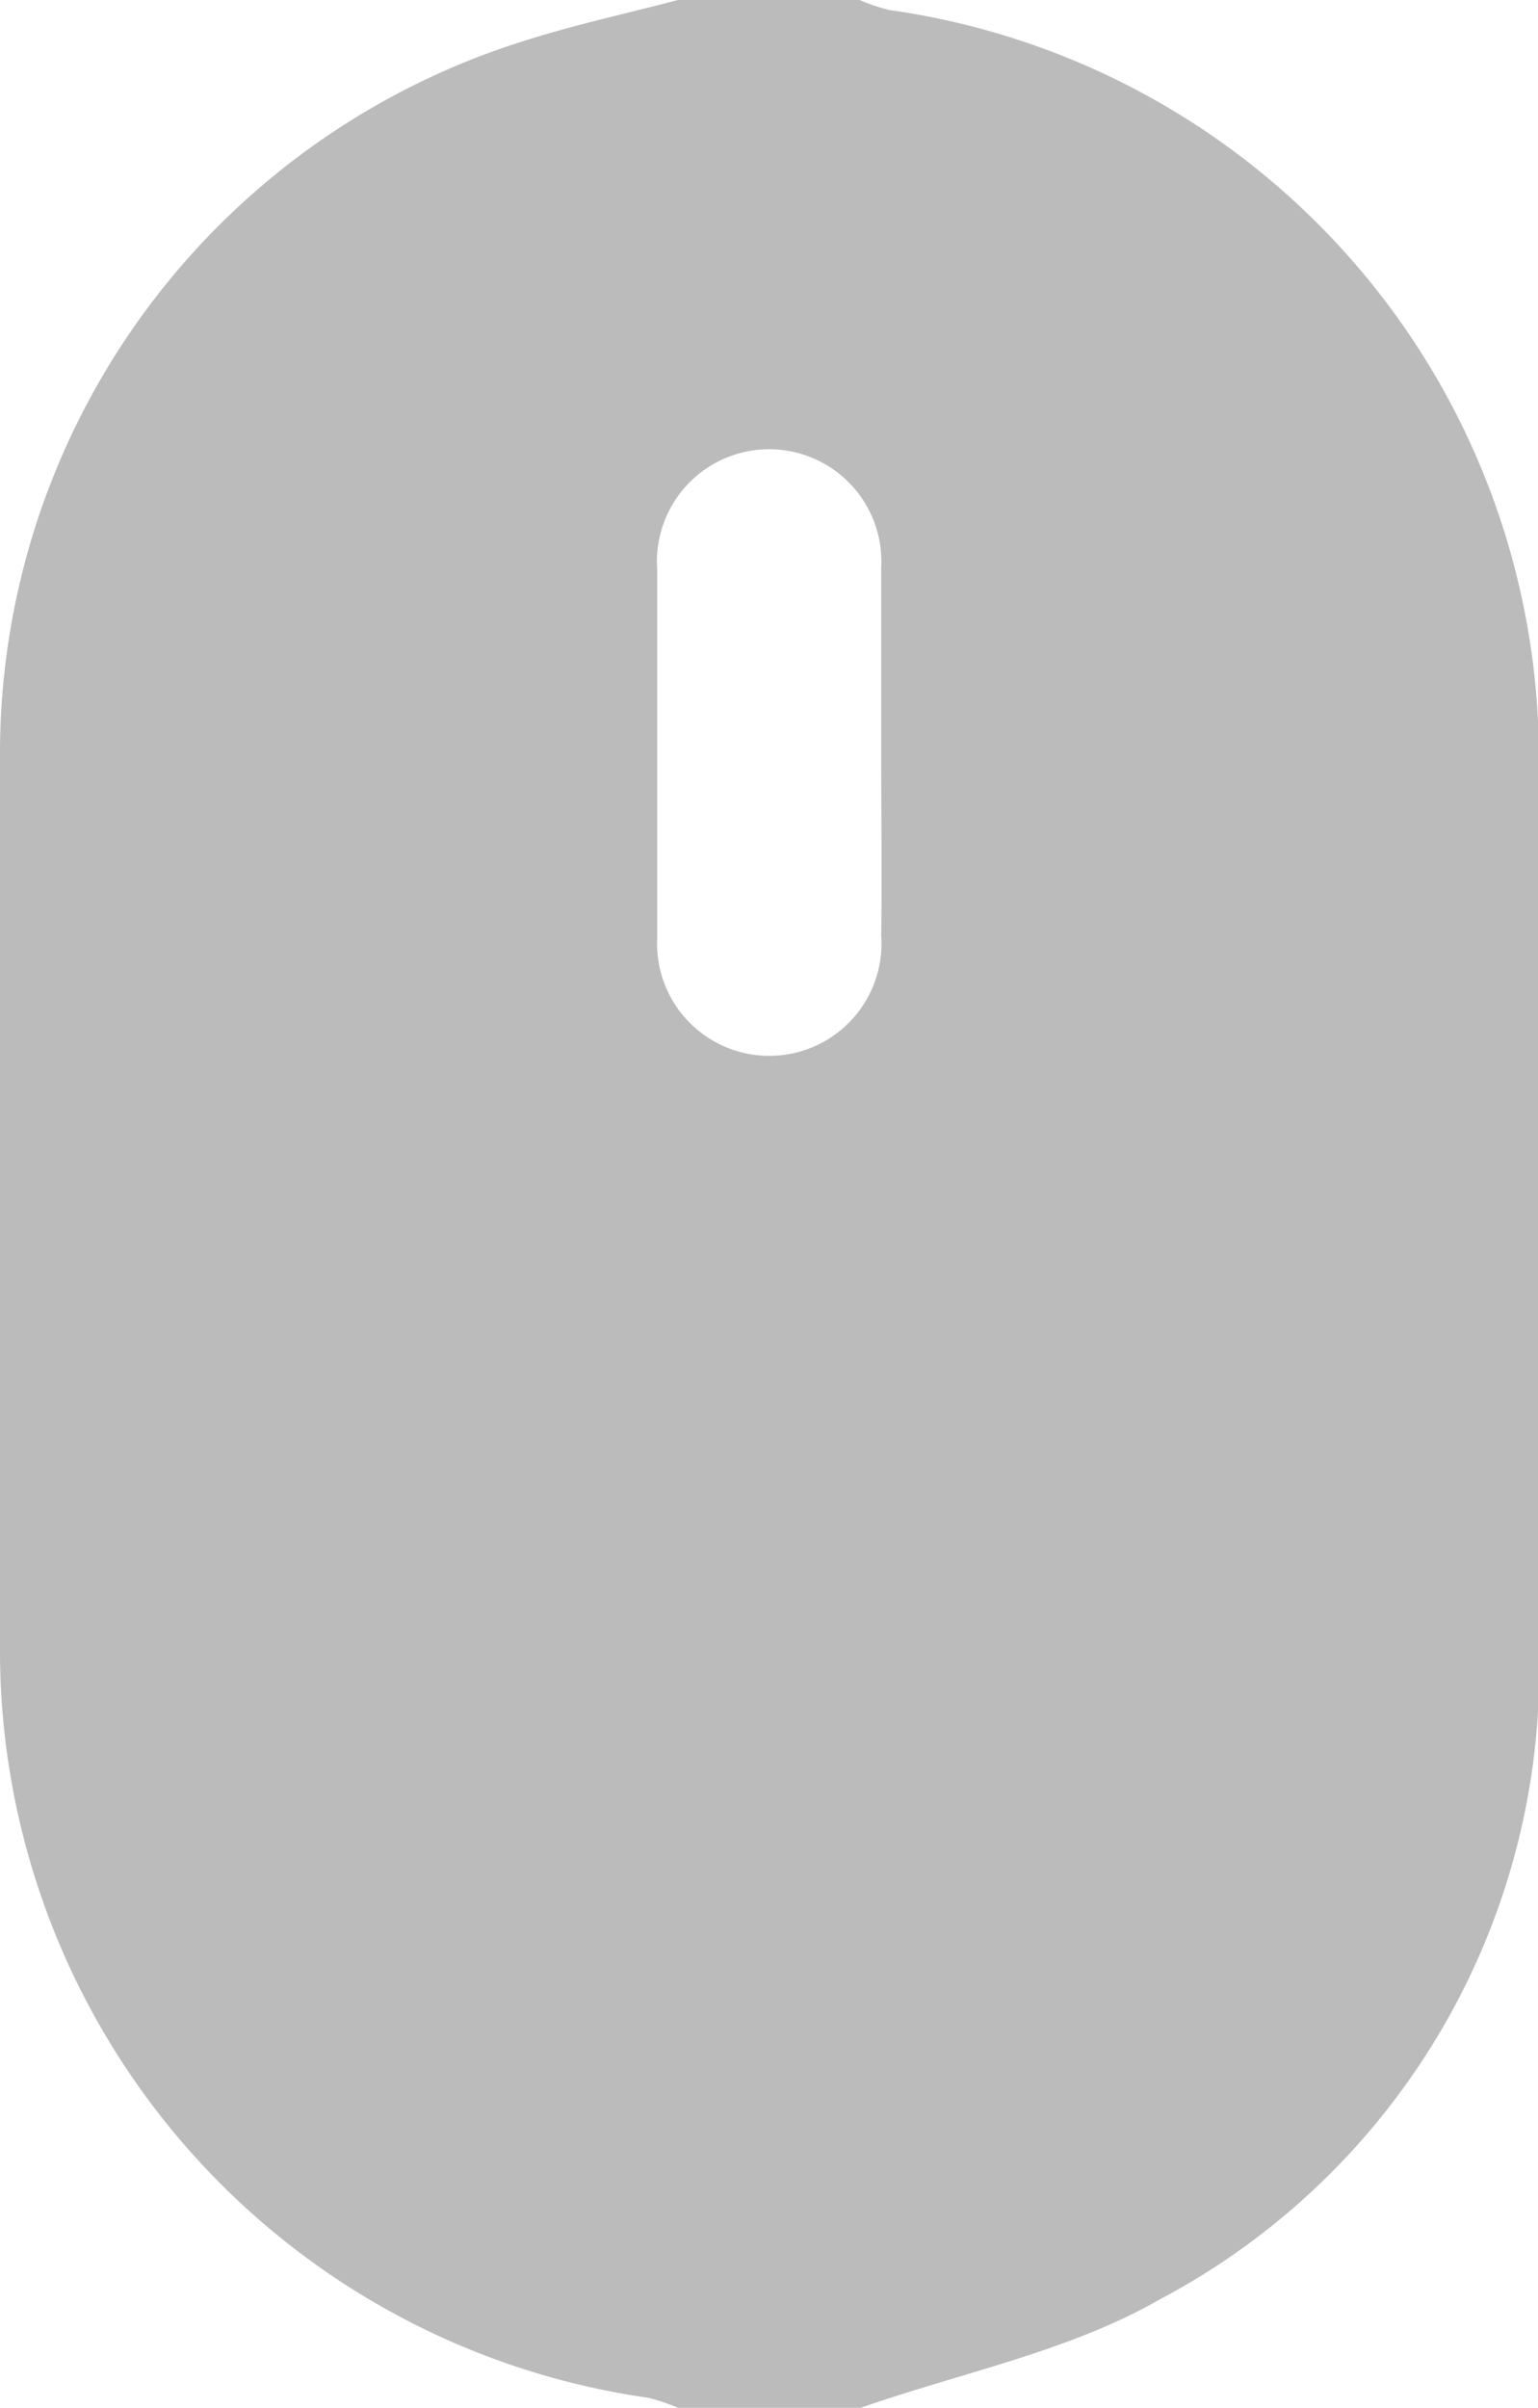 <svg xmlns="http://www.w3.org/2000/svg" viewBox="0 0 35.5 55.56"><defs><style>.cls-1{fill:#bbb;}</style></defs><title>Asset 4</title><g id="Layer_2" data-name="Layer 2"><g id="Layer_1-2" data-name="Layer 1"><path class="cls-1" d="M15.65,0h4.19a4.54,4.54,0,0,0,.68.23,17.42,17.42,0,0,1,15,17.37q0,10.18,0,20.36a16.45,16.45,0,0,1-8.77,15.11c-2.08,1.19-4.57,1.68-6.88,2.49H15.65a4.54,4.54,0,0,0-.68-.23A17.42,17.42,0,0,1,0,38V17.47A17.23,17.23,0,0,1,12.11.94C13.27.57,14.47.31,15.65,0Zm4.69,17.53c0-1.48,0-3,0-4.44a2.59,2.59,0,1,0-5.17.05c0,2.83,0,5.67,0,8.5a2.59,2.59,0,1,0,5.17-.05C20.36,20.24,20.34,18.88,20.34,17.53Z"/></g></g></svg>